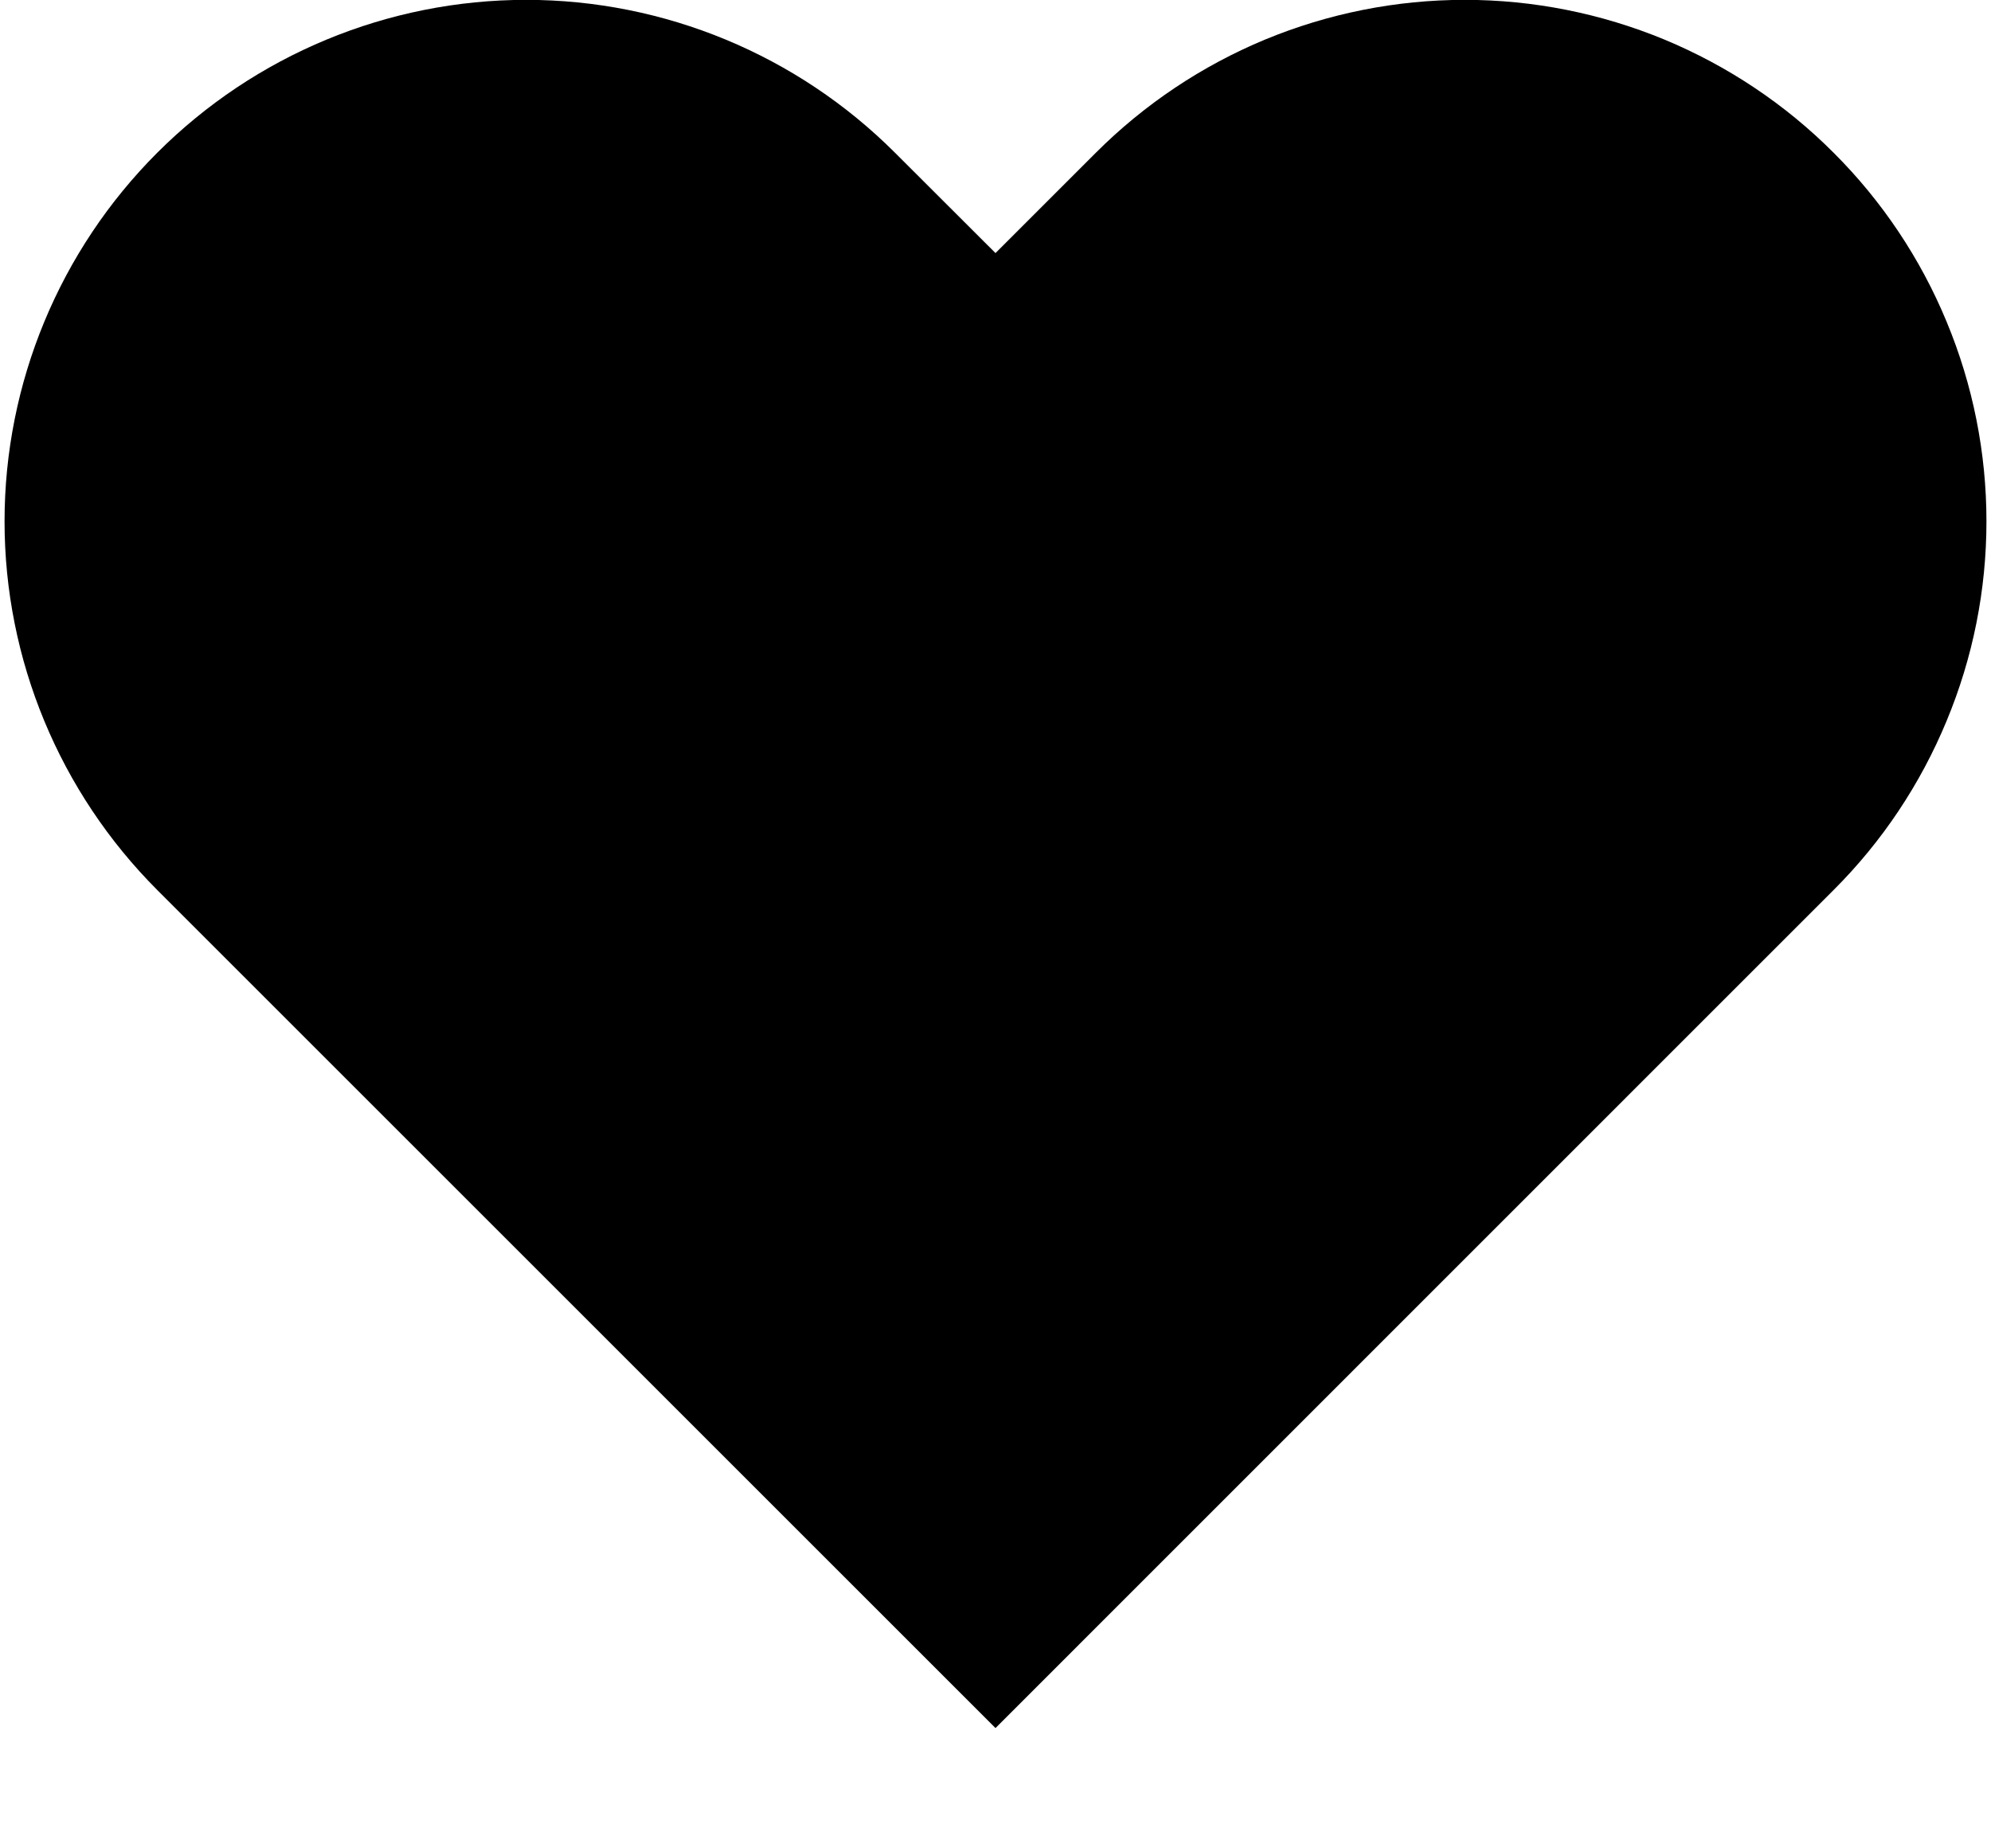 <svg width="14" height="13" viewBox="0 0 14 13" fill="none" xmlns="http://www.w3.org/2000/svg">
<path d="M12.893 1.074C12.553 0.733 12.148 0.463 11.703 0.278C11.258 0.094 10.781 -0.001 10.3 -0.001C9.818 -0.001 9.341 0.094 8.896 0.278C8.451 0.463 8.047 0.733 7.706 1.074L7 1.78L6.293 1.074C5.605 0.386 4.672 -0.001 3.7 -0.001C2.727 -0.001 1.794 0.386 1.106 1.074C0.419 1.761 0.032 2.694 0.032 3.667C0.032 4.64 0.419 5.572 1.106 6.26L1.813 6.967L7 12.154L12.186 6.967L12.893 6.26C13.234 5.92 13.504 5.515 13.688 5.07C13.873 4.625 13.968 4.149 13.968 3.667C13.968 3.185 13.873 2.708 13.688 2.263C13.504 1.818 13.234 1.414 12.893 1.074Z" fill="black"/>
</svg>

